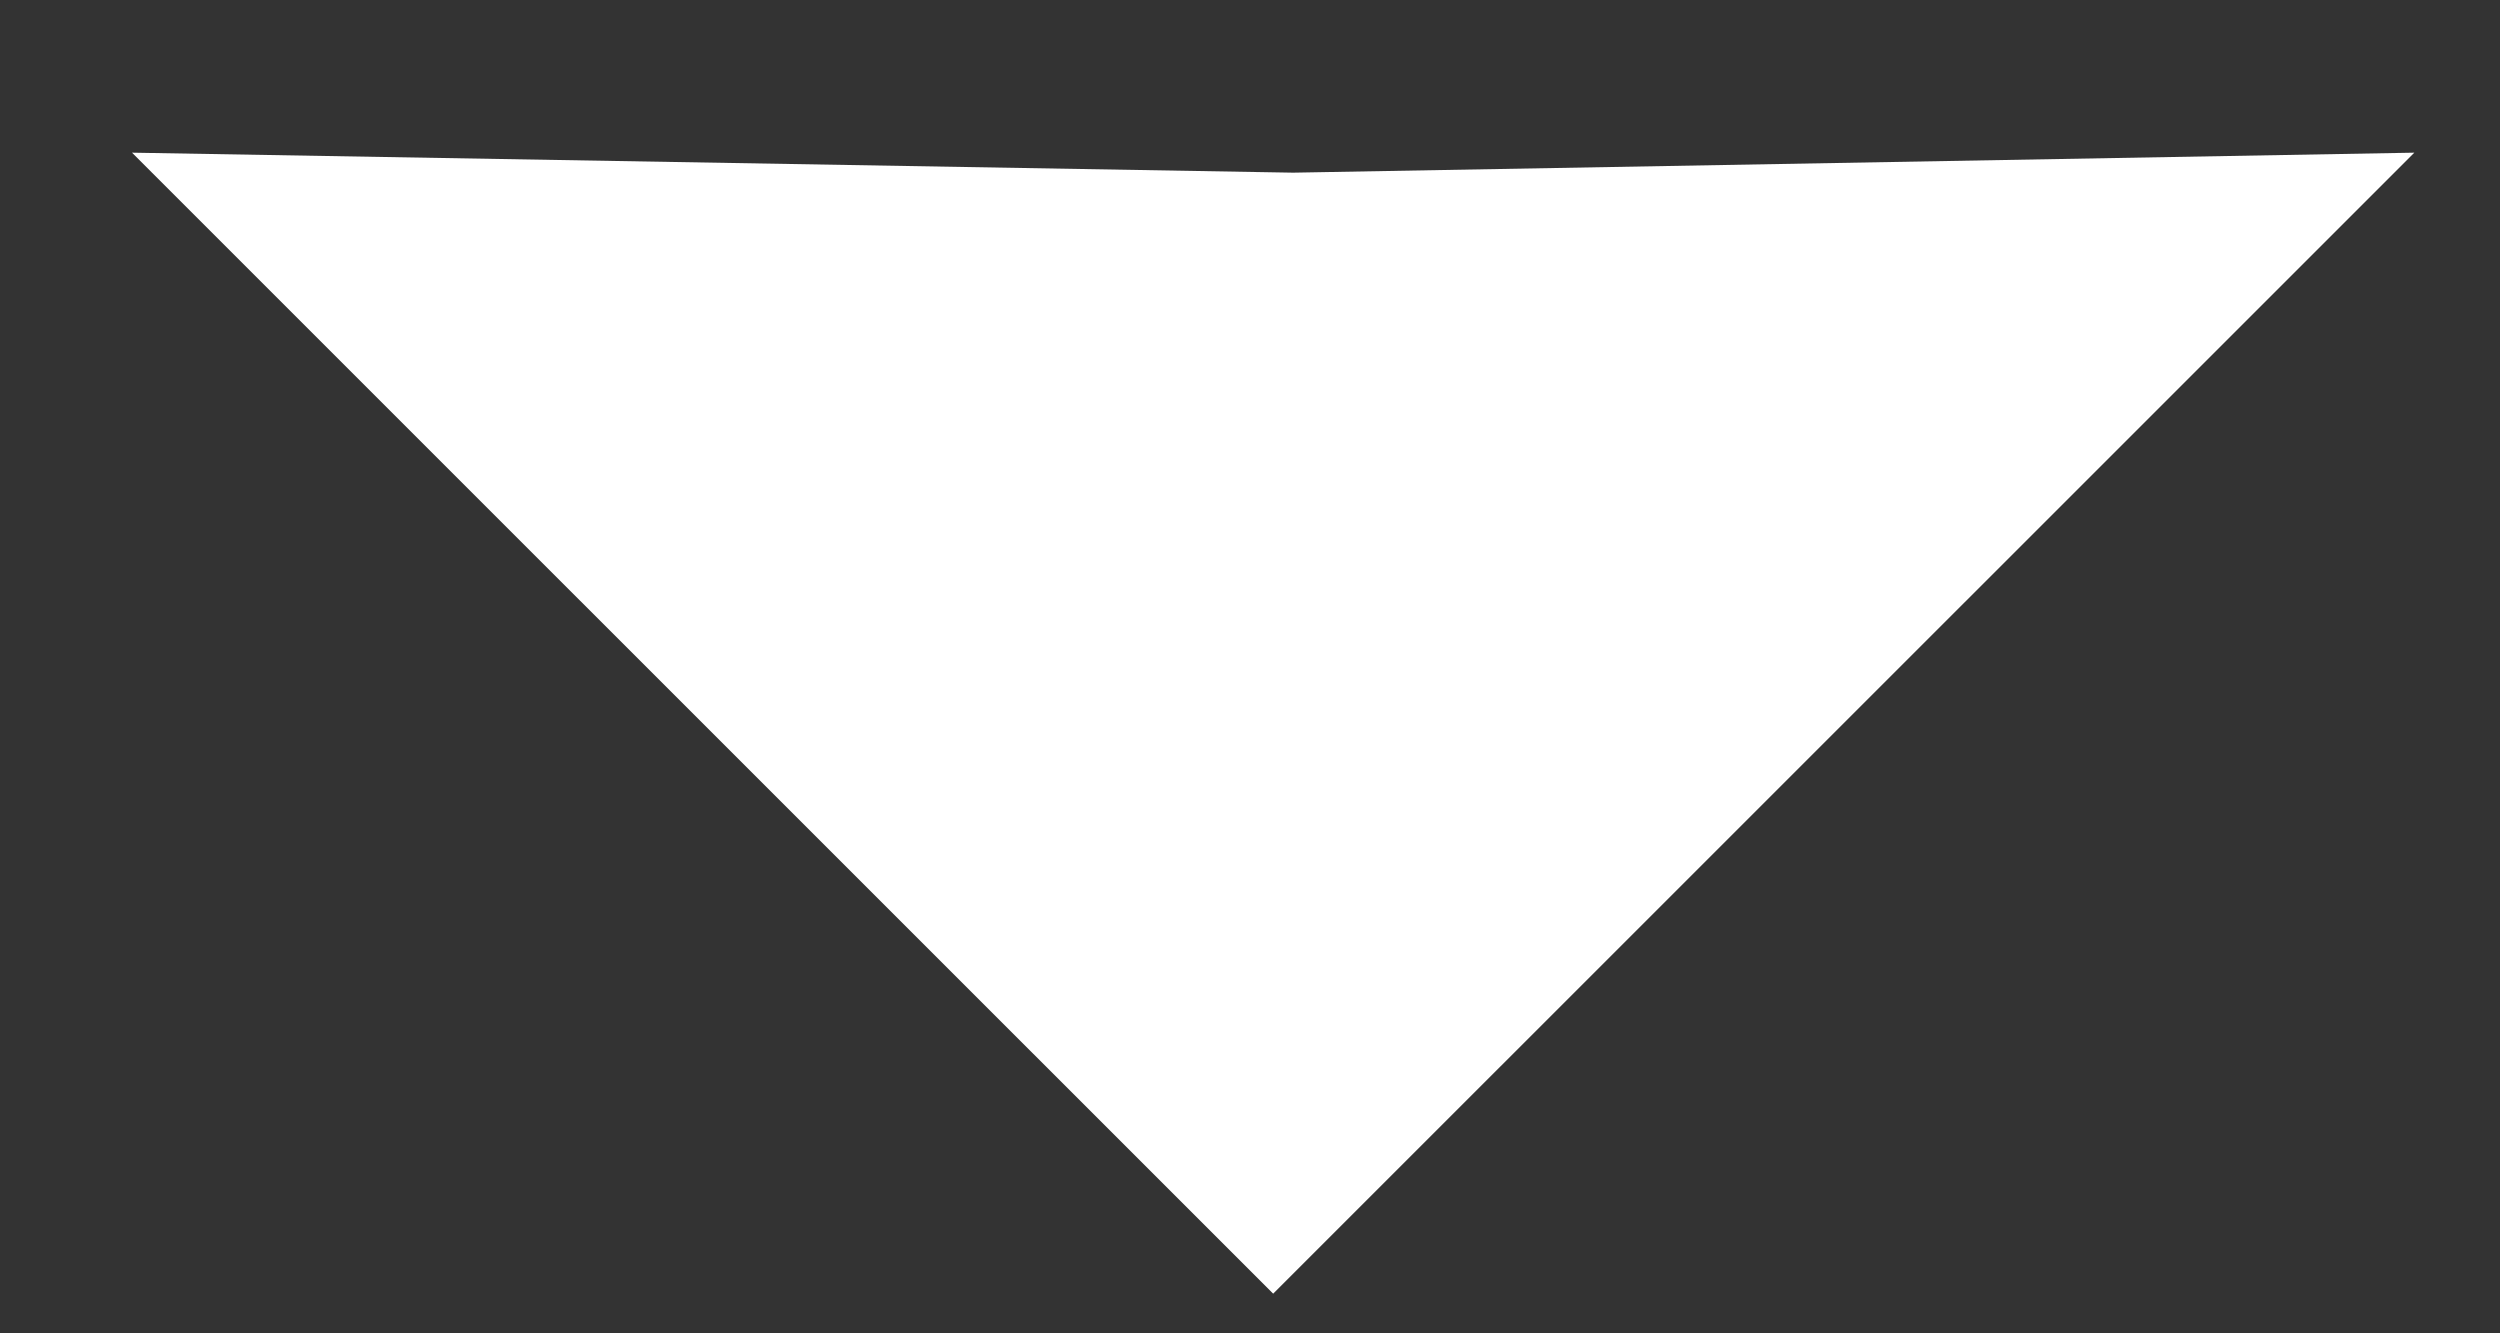 <svg width="15" height="8" viewBox="0 0 15 8" fill="none" xmlns="http://www.w3.org/2000/svg">
<rect x="0" y="0" width="15" height="8" fill="#333333" stroke="none"/>
<path d="M0.792 0.916L7.759 1.036L14.486 0.916L7.639 7.762L0.792 0.916Z" fill="white"/>
</svg>
